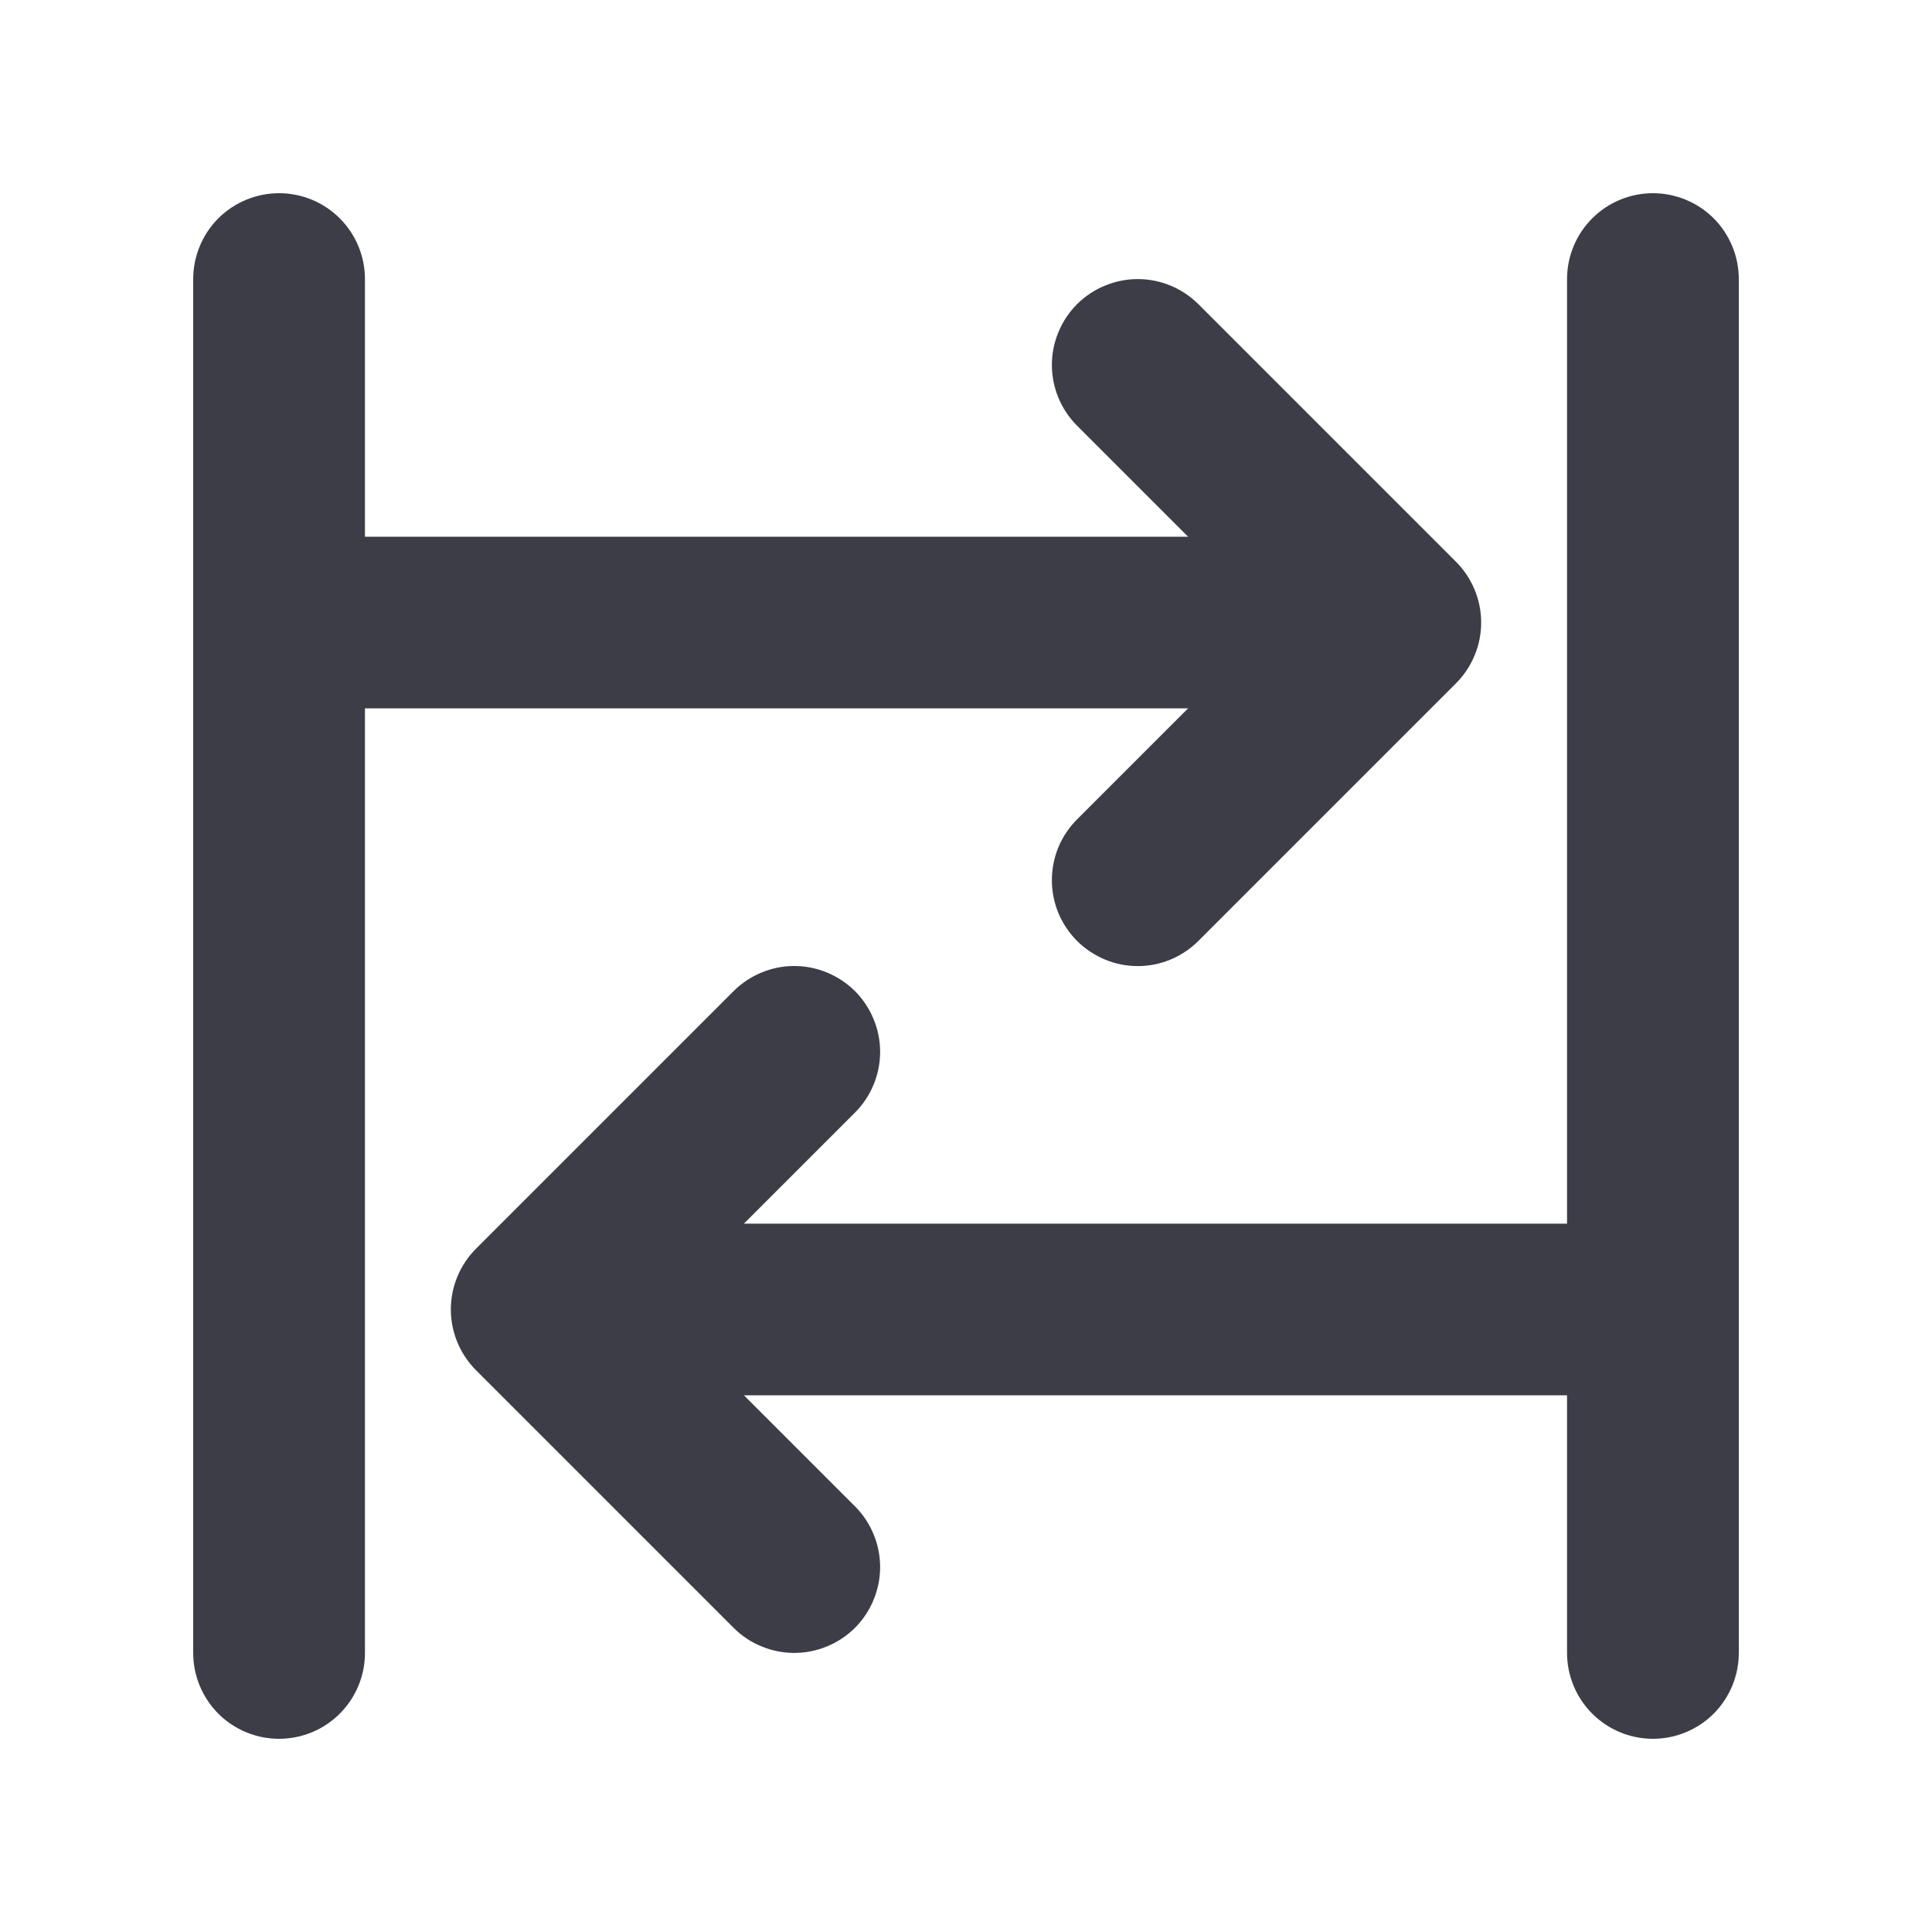 <svg width="20" height="20" viewBox="0 0 20 20" fill="none" xmlns="http://www.w3.org/2000/svg">
<path d="M11.149 8.483L12.299 7.333H3.778V17.111C3.778 17.347 3.684 17.573 3.517 17.74C3.351 17.906 3.125 18 2.889 18C2.653 18 2.427 17.906 2.26 17.74C2.094 17.573 2 17.347 2 17.111V2.889C2 2.653 2.094 2.427 2.26 2.26C2.427 2.094 2.653 2 2.889 2C3.125 2 3.351 2.094 3.517 2.26C3.684 2.427 3.778 2.653 3.778 2.889V5.556H12.299L11.149 4.406C10.983 4.24 10.889 4.013 10.889 3.778C10.889 3.661 10.912 3.545 10.957 3.438C11.001 3.33 11.067 3.232 11.149 3.149C11.232 3.067 11.33 3.001 11.438 2.957C11.546 2.912 11.661 2.889 11.778 2.889C12.014 2.889 12.239 2.983 12.406 3.149L15.072 5.815C15.155 5.898 15.22 5.996 15.265 6.104C15.31 6.212 15.333 6.328 15.333 6.444C15.333 6.561 15.31 6.677 15.265 6.785C15.22 6.893 15.155 6.991 15.072 7.074L12.406 9.74C12.324 9.822 12.226 9.888 12.118 9.933C12.01 9.978 11.895 10.001 11.778 10.001C11.661 10.001 11.545 9.978 11.438 9.933C11.33 9.888 11.232 9.822 11.149 9.74C11.067 9.657 11.001 9.559 10.956 9.451C10.912 9.343 10.889 9.228 10.889 9.111C10.889 8.994 10.912 8.879 10.956 8.771C11.001 8.663 11.067 8.565 11.149 8.483Z" fill="#3D3D48"/>
<path d="M17.111 2C17.347 2 17.573 2.094 17.74 2.26C17.906 2.427 18 2.653 18 2.889V17.111C18 17.347 17.906 17.573 17.74 17.74C17.573 17.906 17.347 18 17.111 18C16.875 18 16.649 17.906 16.483 17.74C16.316 17.573 16.222 17.347 16.222 17.111V14.444H7.701L8.851 15.594C8.933 15.676 8.999 15.774 9.043 15.882C9.088 15.99 9.111 16.105 9.111 16.222C9.111 16.339 9.088 16.454 9.043 16.562C8.999 16.67 8.933 16.768 8.851 16.851C8.768 16.933 8.67 16.999 8.562 17.043C8.454 17.088 8.339 17.111 8.222 17.111C8.106 17.111 7.99 17.088 7.882 17.043C7.774 16.999 7.676 16.933 7.594 16.851L4.928 14.185C4.845 14.102 4.78 14.004 4.735 13.896C4.69 13.788 4.667 13.672 4.667 13.556C4.667 13.439 4.69 13.323 4.735 13.215C4.78 13.107 4.845 13.009 4.928 12.926L7.594 10.26C7.676 10.178 7.774 10.113 7.882 10.068C7.99 10.023 8.106 10 8.222 10C8.339 10 8.454 10.023 8.562 10.068C8.67 10.113 8.768 10.178 8.851 10.26C8.933 10.343 8.999 10.441 9.043 10.549C9.088 10.657 9.111 10.772 9.111 10.889C9.111 11.006 9.088 11.121 9.043 11.229C8.999 11.337 8.933 11.435 8.851 11.517L7.701 12.667H16.222V2.889C16.222 2.653 16.316 2.427 16.483 2.26C16.649 2.094 16.875 2 17.111 2Z" fill="#3D3D48"/>
</svg>
